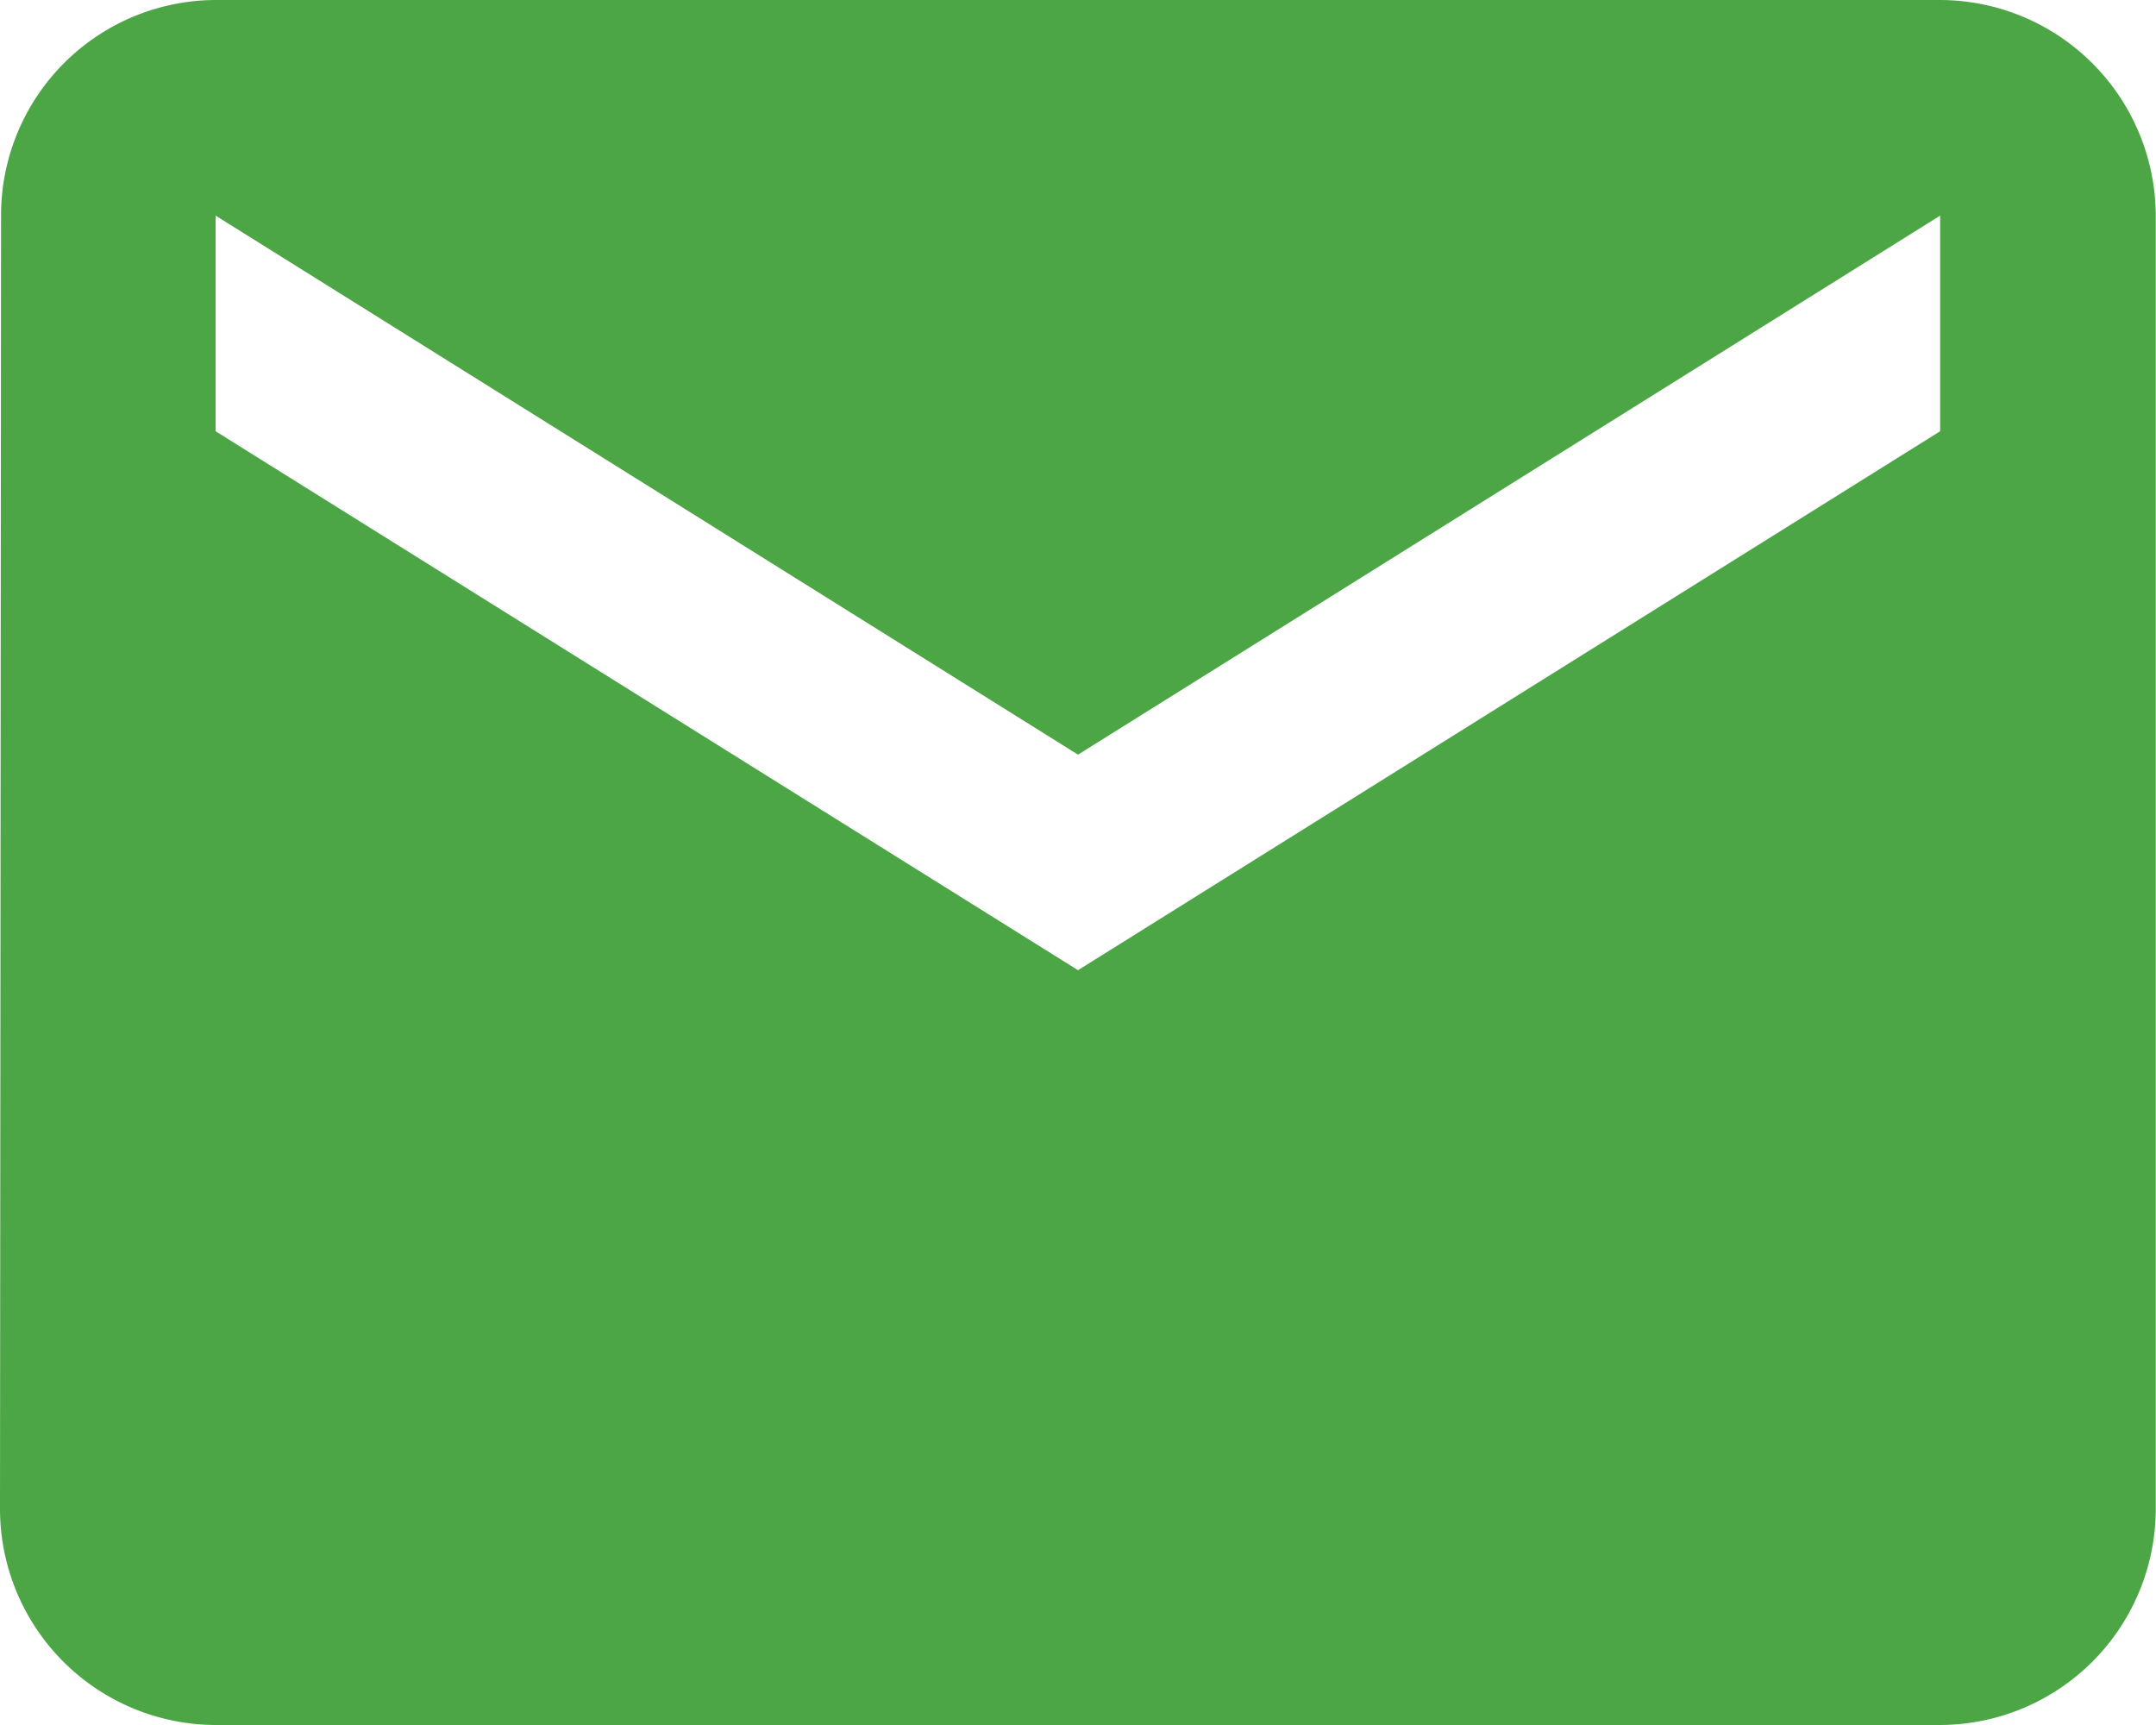 <svg xmlns="http://www.w3.org/2000/svg" width="26.67" height="21.336" viewBox="0 0 26.67 21.336">
  <path id="Icon_material-email" data-name="Icon material-email" d="M27,6H5.667A2.663,2.663,0,0,0,3.013,8.667L3,24.669a2.675,2.675,0,0,0,2.667,2.667H27a2.675,2.675,0,0,0,2.667-2.667v-16A2.675,2.675,0,0,0,27,6Zm0,5.334L16.335,18,5.667,11.334V8.667l10.668,6.667L27,8.667Z" transform="translate(-3 -6)" fill="#4ca645"/>
</svg>
